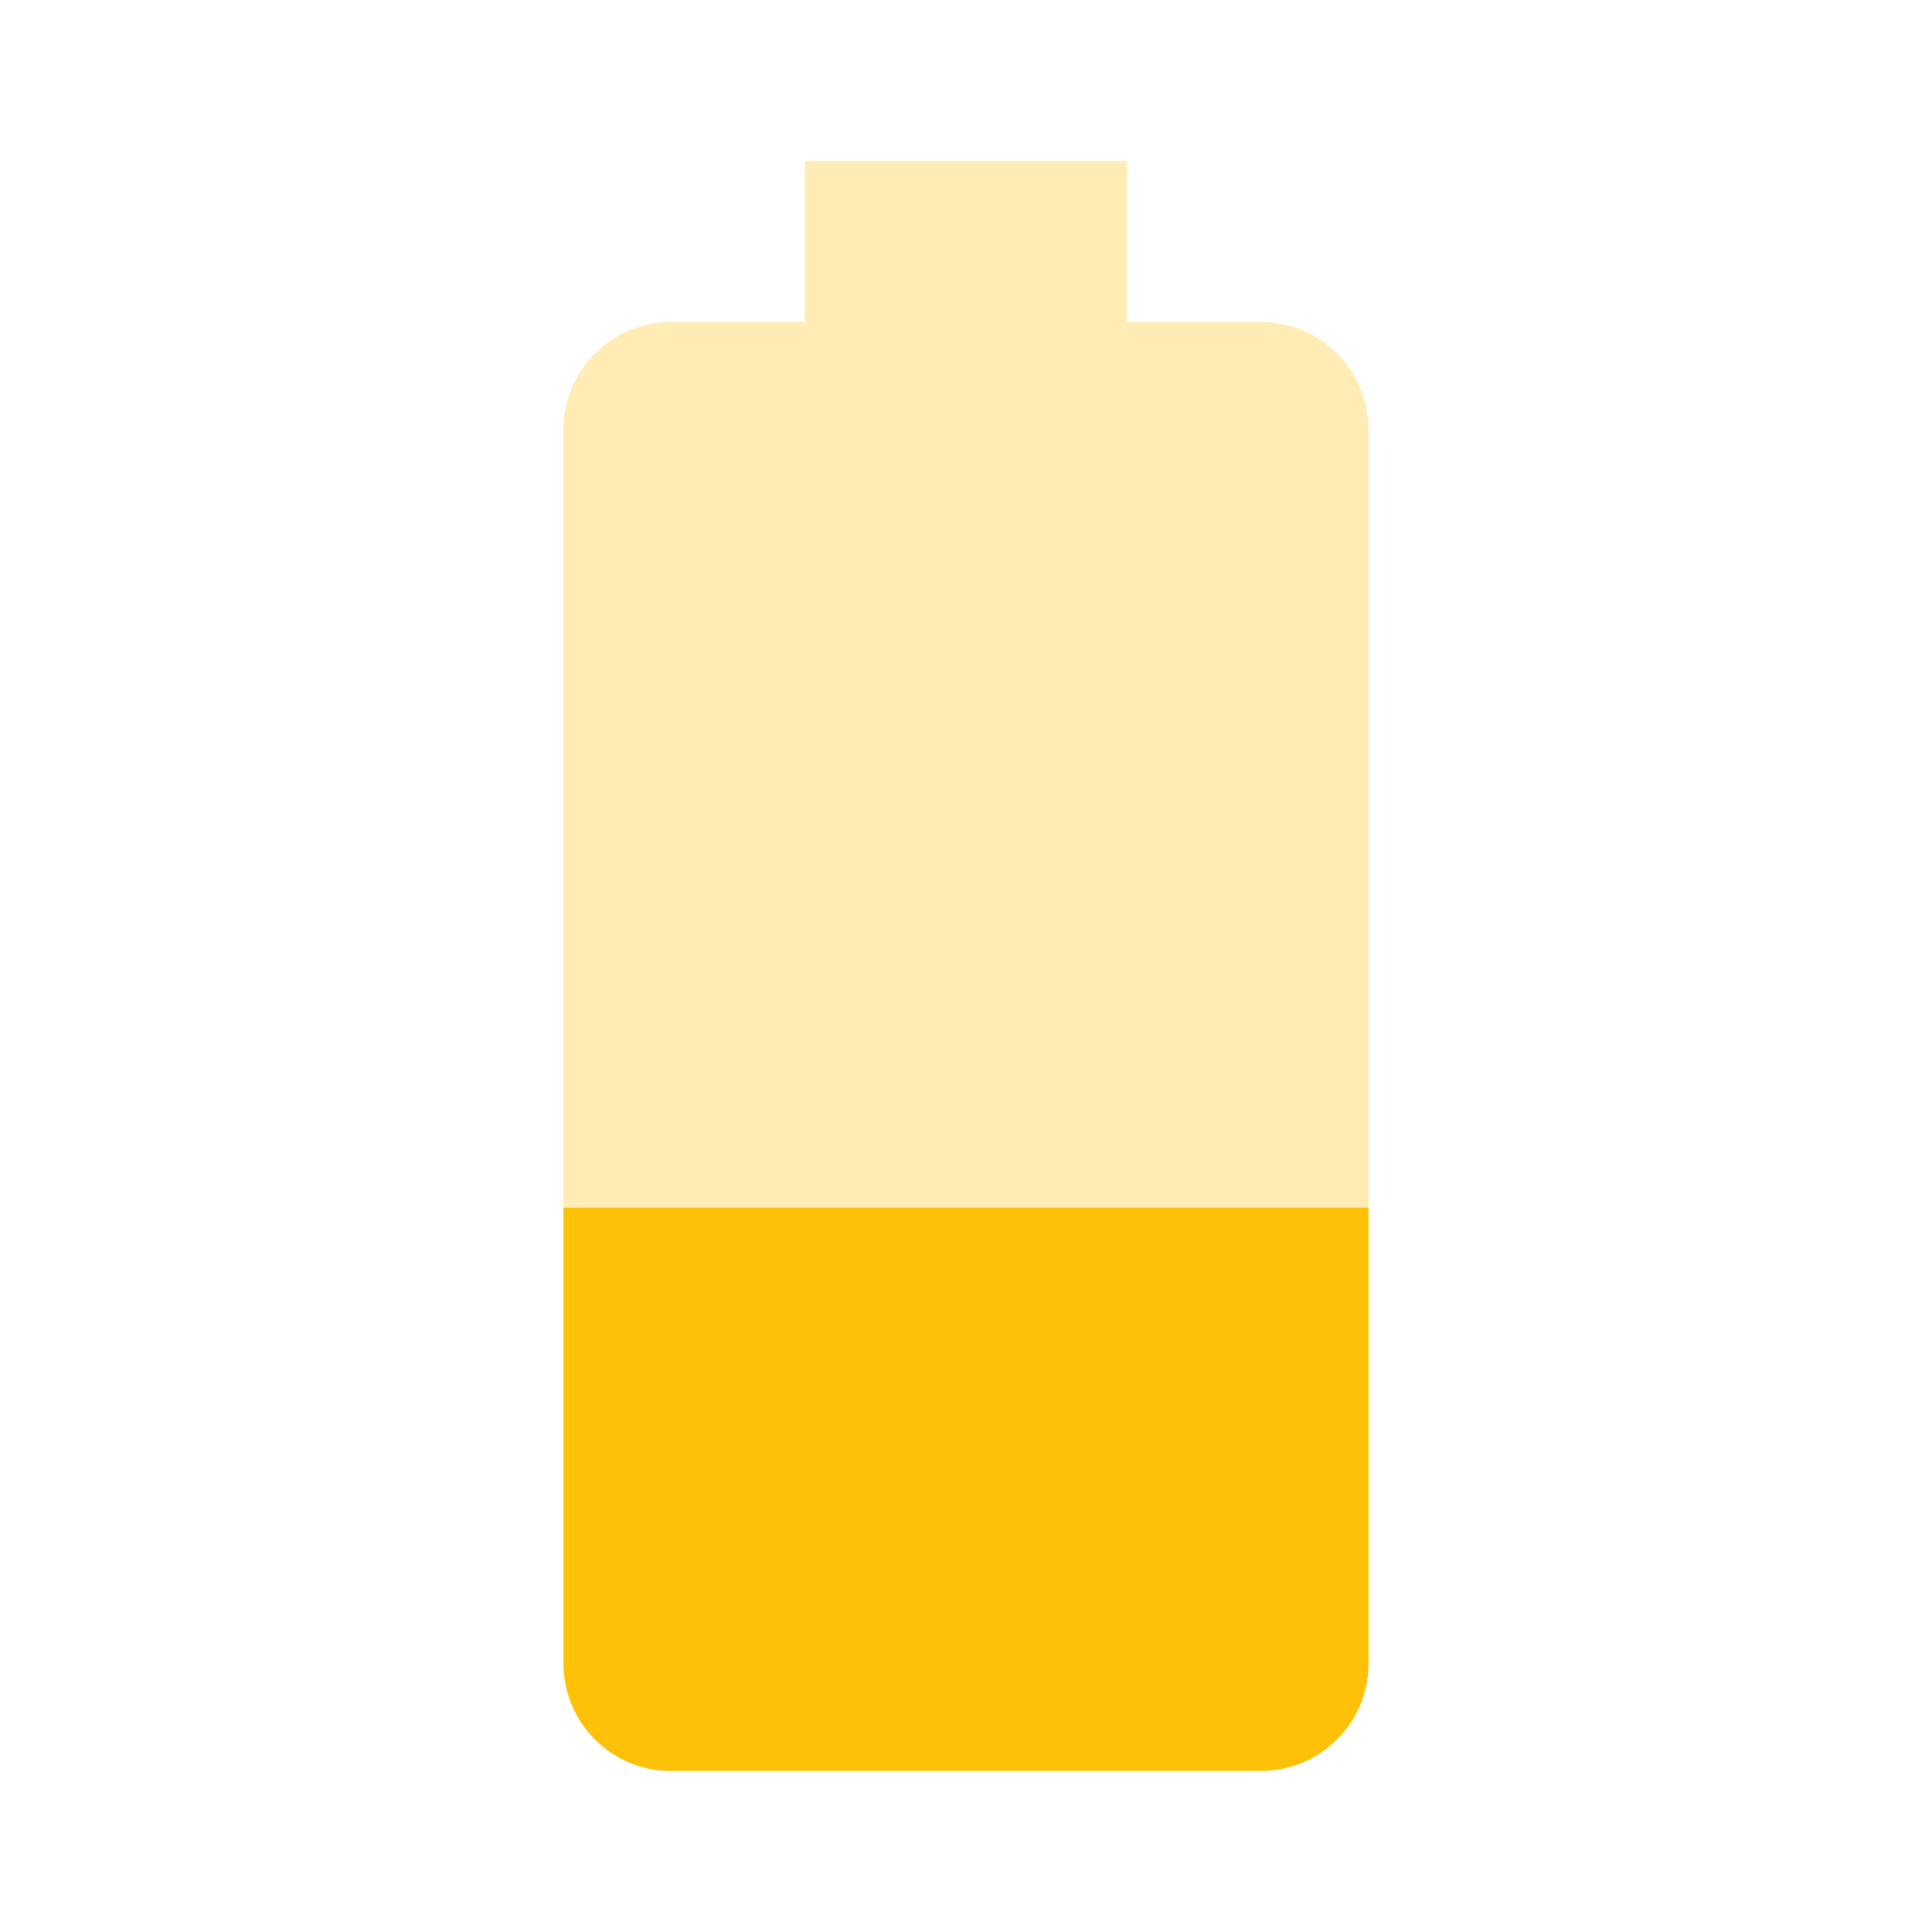 <svg version="1.1" xmlns="http://www.w3.org/2000/svg" viewBox="0 0 24 24" enable-background="new 0 0 24 24"><path fill="none" d="M0,0h24v24H0V0z"/><path fill="#FFC107" fill-opacity="0.3" d="M17,5.33C17,4.6,16.4,4,15.67,4H14V2h-4v2H8.33C7.6,4,7,4.6,7,5.33V15h10V5.33z"/><path fill="#FFC107" d="M7,15v5.67C7,21.4,7.6,22,8.33,22h7.33C16.4,22,17,21.4,17,20.67V15H7z"/></svg>